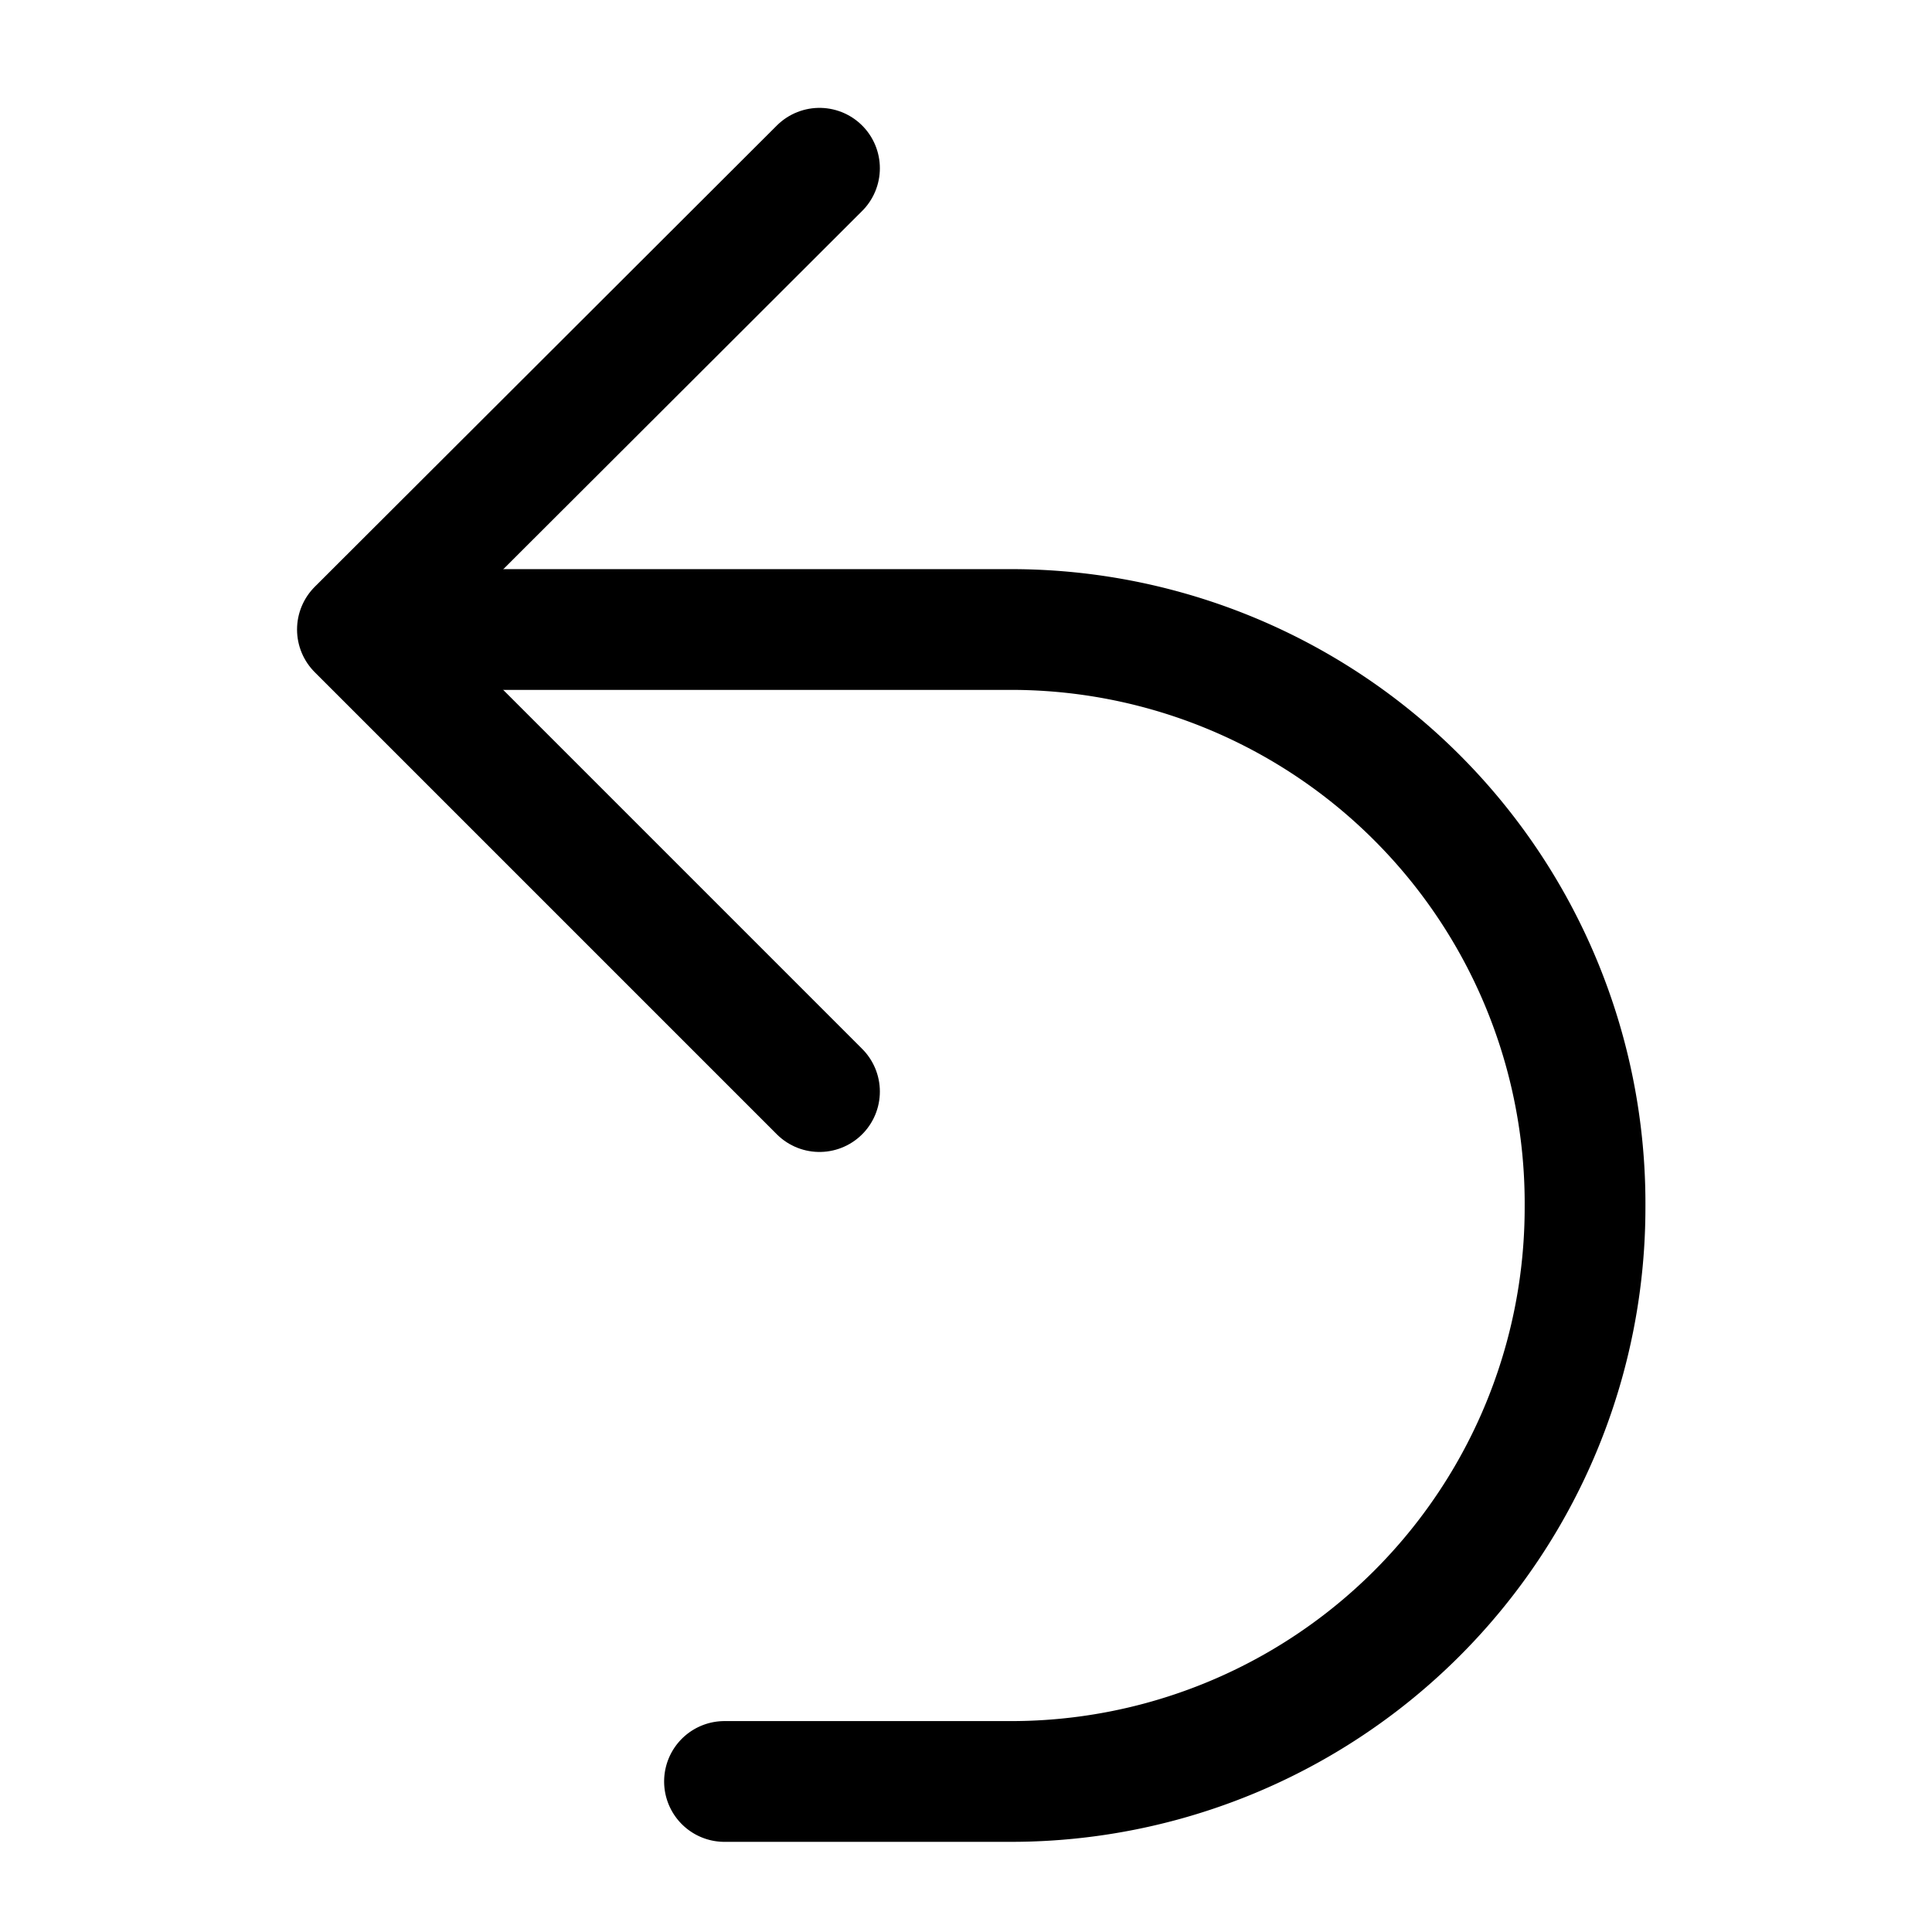 <svg xmlns="http://www.w3.org/2000/svg" viewBox="0 0 24 24" class="licons" fill="none" stroke="currentColor" stroke-width="1.5" stroke-linecap="round" stroke-linejoin="round"><path d="M10.18 13.56L4.44 7.82l5.74-5.73"/><path d="M5.43 7.82h7.13A7.13 7.13 0 0 1 19.69 15a7.13 7.13 0 0 1-7.13 7.13H9"/></svg>